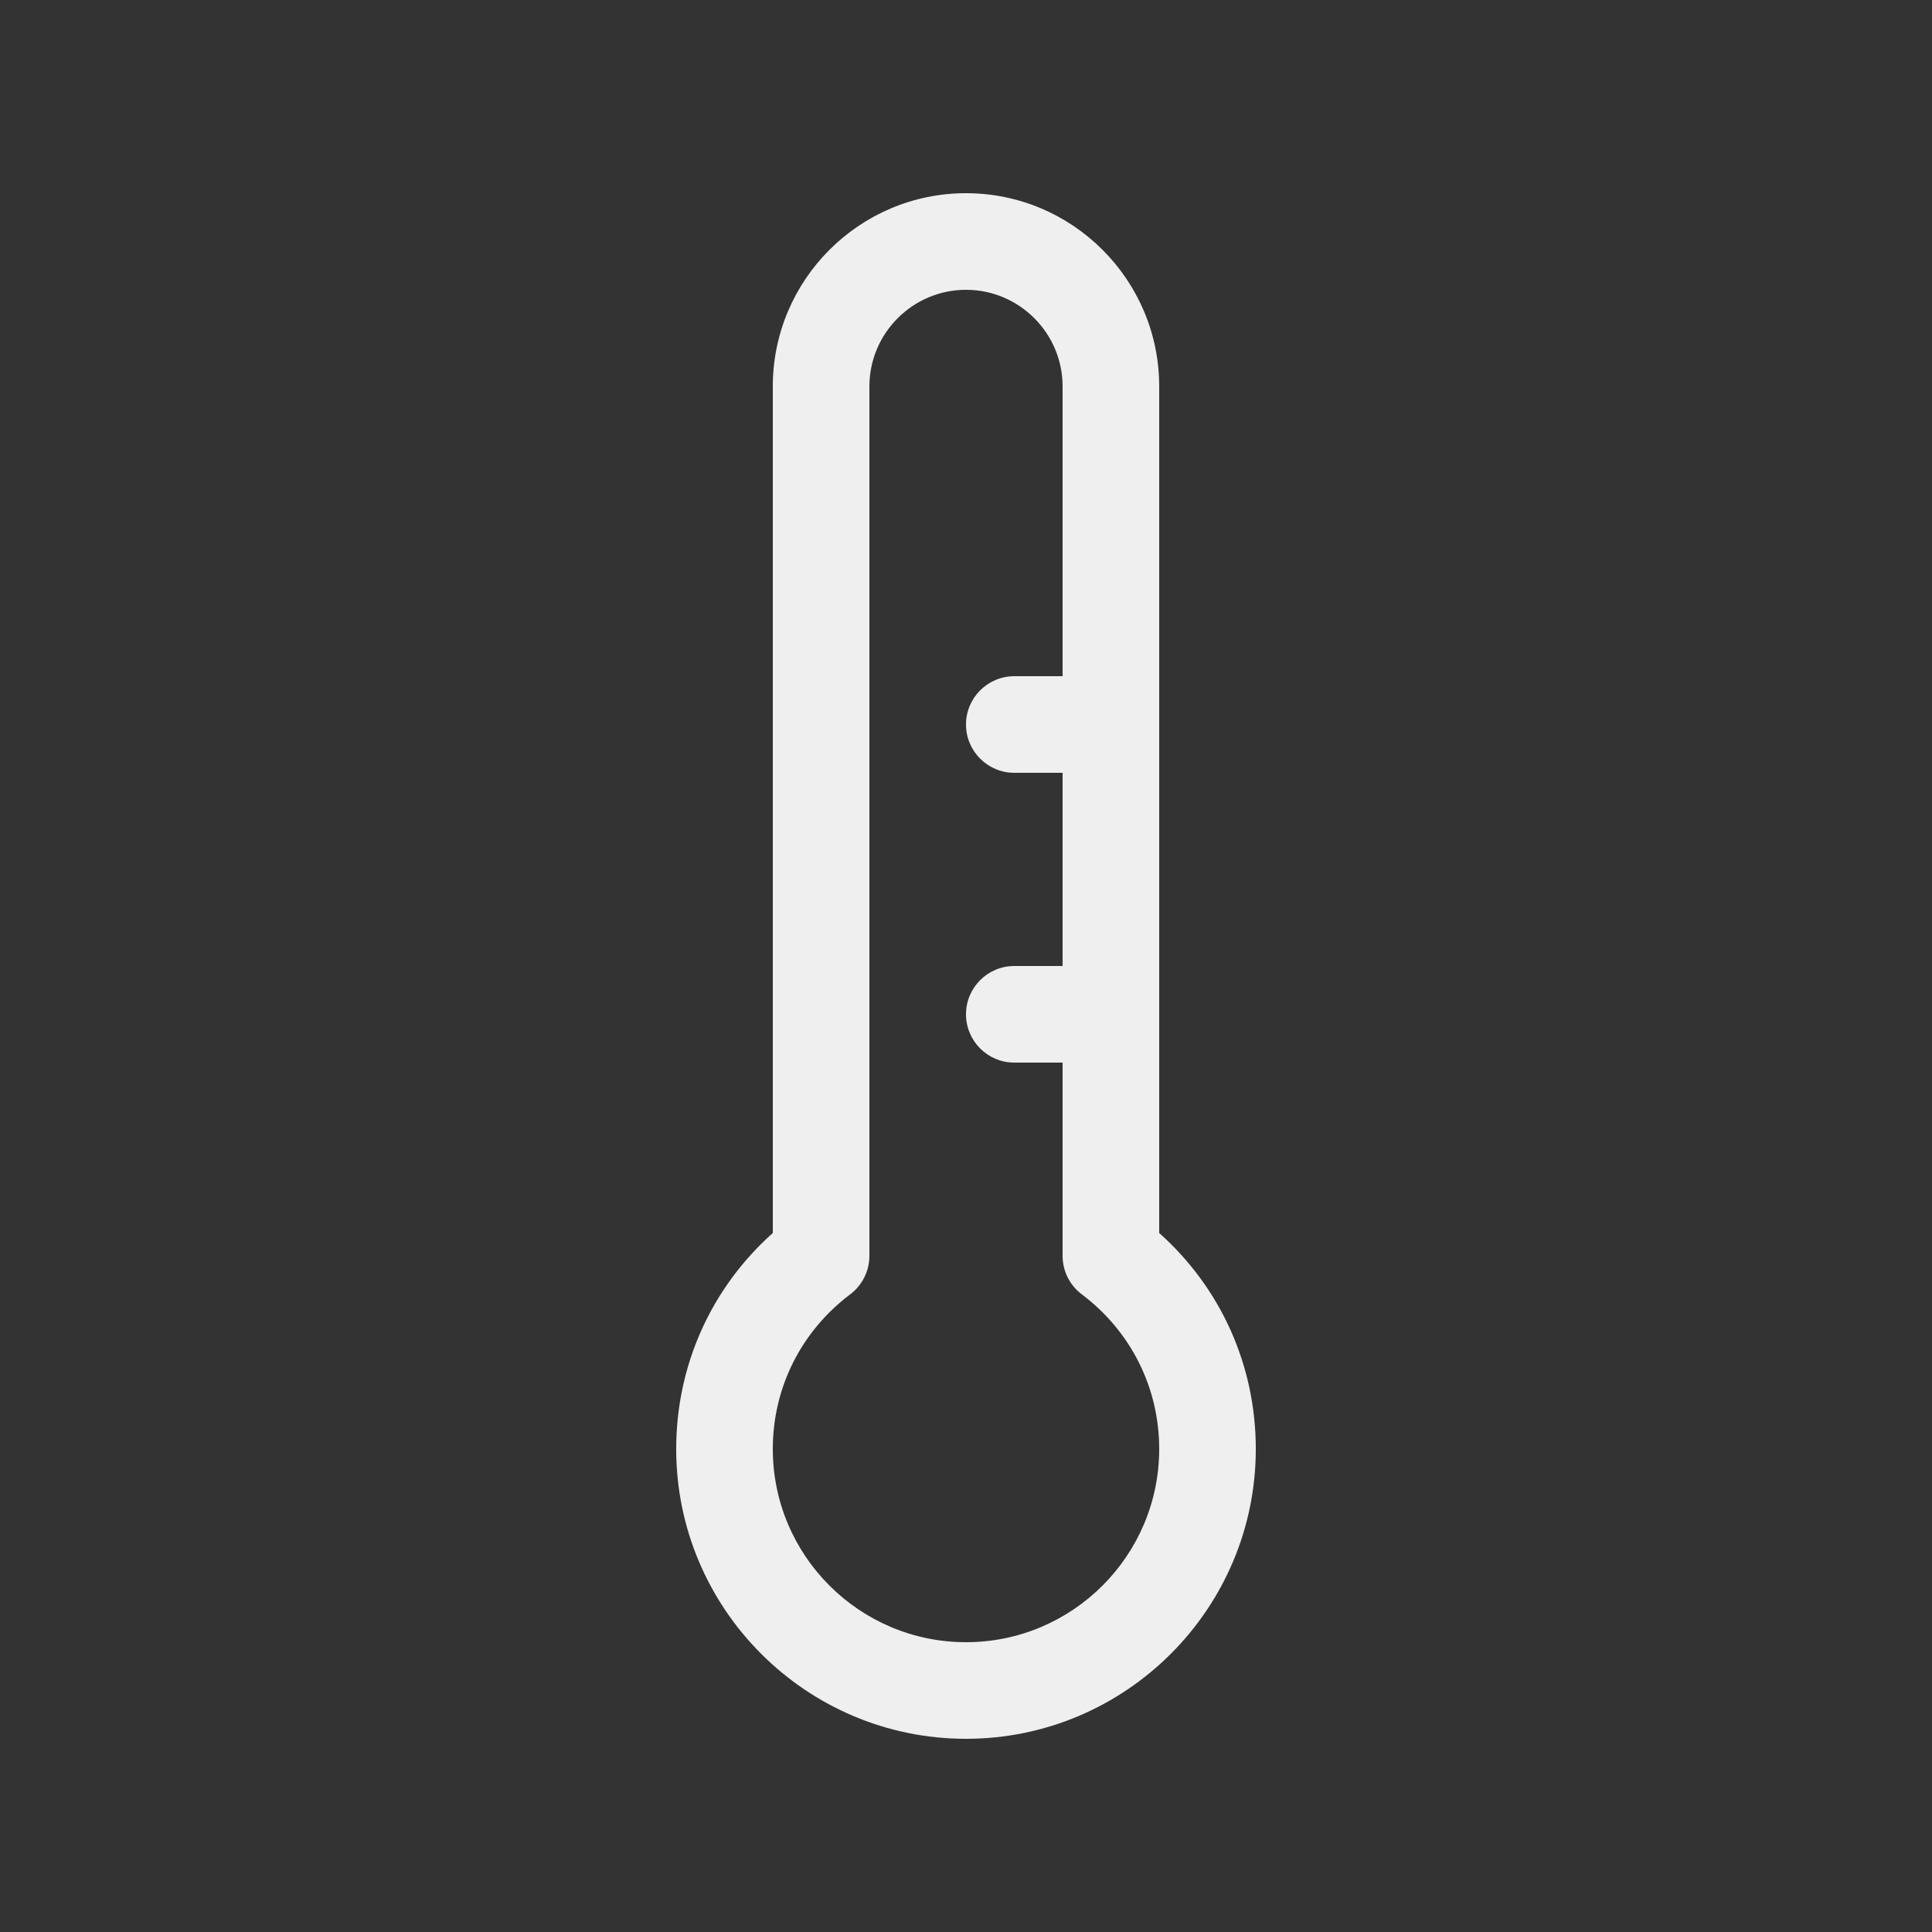 <svg width="700pt" height="700pt" viewBox="0 0 700 700" xmlns="http://www.w3.org/2000/svg"><rect x="0" y="0" width="700" height="700" fill="#333333" stroke="none"/><g style="fill:#efefef;fill-opacity:1" fill="#efefef"><path d="M315 560c-57.891 0-105-47.109-105-105 0-30.238 12.637-58.309 35-78.262V69.998c0-38.605 31.395-70 70-70 38.605 0 70 31.395 70 70v306.74c22.363 19.949 35 48.02 35 78.262 0 57.891-47.109 105-105 105zm0-525c-19.285 0-35 15.715-35 35v315c0 5.496-2.59 10.676-6.965 13.965C255.22 412.406 245 432.809 245 455c0 38.605 31.395 70 70 70 38.605 0 70-31.395 70-70 0-22.191-10.219-42.594-28.035-56.035-4.41-3.29-6.965-8.469-6.965-13.965V70c0-19.285-15.715-35-35-35zm-52.5 350h.352z" style="fill:#efefef;fill-opacity:1" transform="translate(35 70.001)"/><path d="M367.5 210h-35c-9.66 0-17.5-7.84-17.5-17.5s7.84-17.5 17.5-17.5h35c9.66 0 17.5 7.84 17.5 17.5s-7.84 17.5-17.5 17.5zM367.5 315h-35c-9.66 0-17.5-7.84-17.5-17.5s7.84-17.5 17.5-17.5h35c9.66 0 17.5 7.84 17.5 17.5s-7.84 17.5-17.5 17.5z" style="fill:#efefef;fill-opacity:1" transform="translate(35 70.001)"/></g></svg>